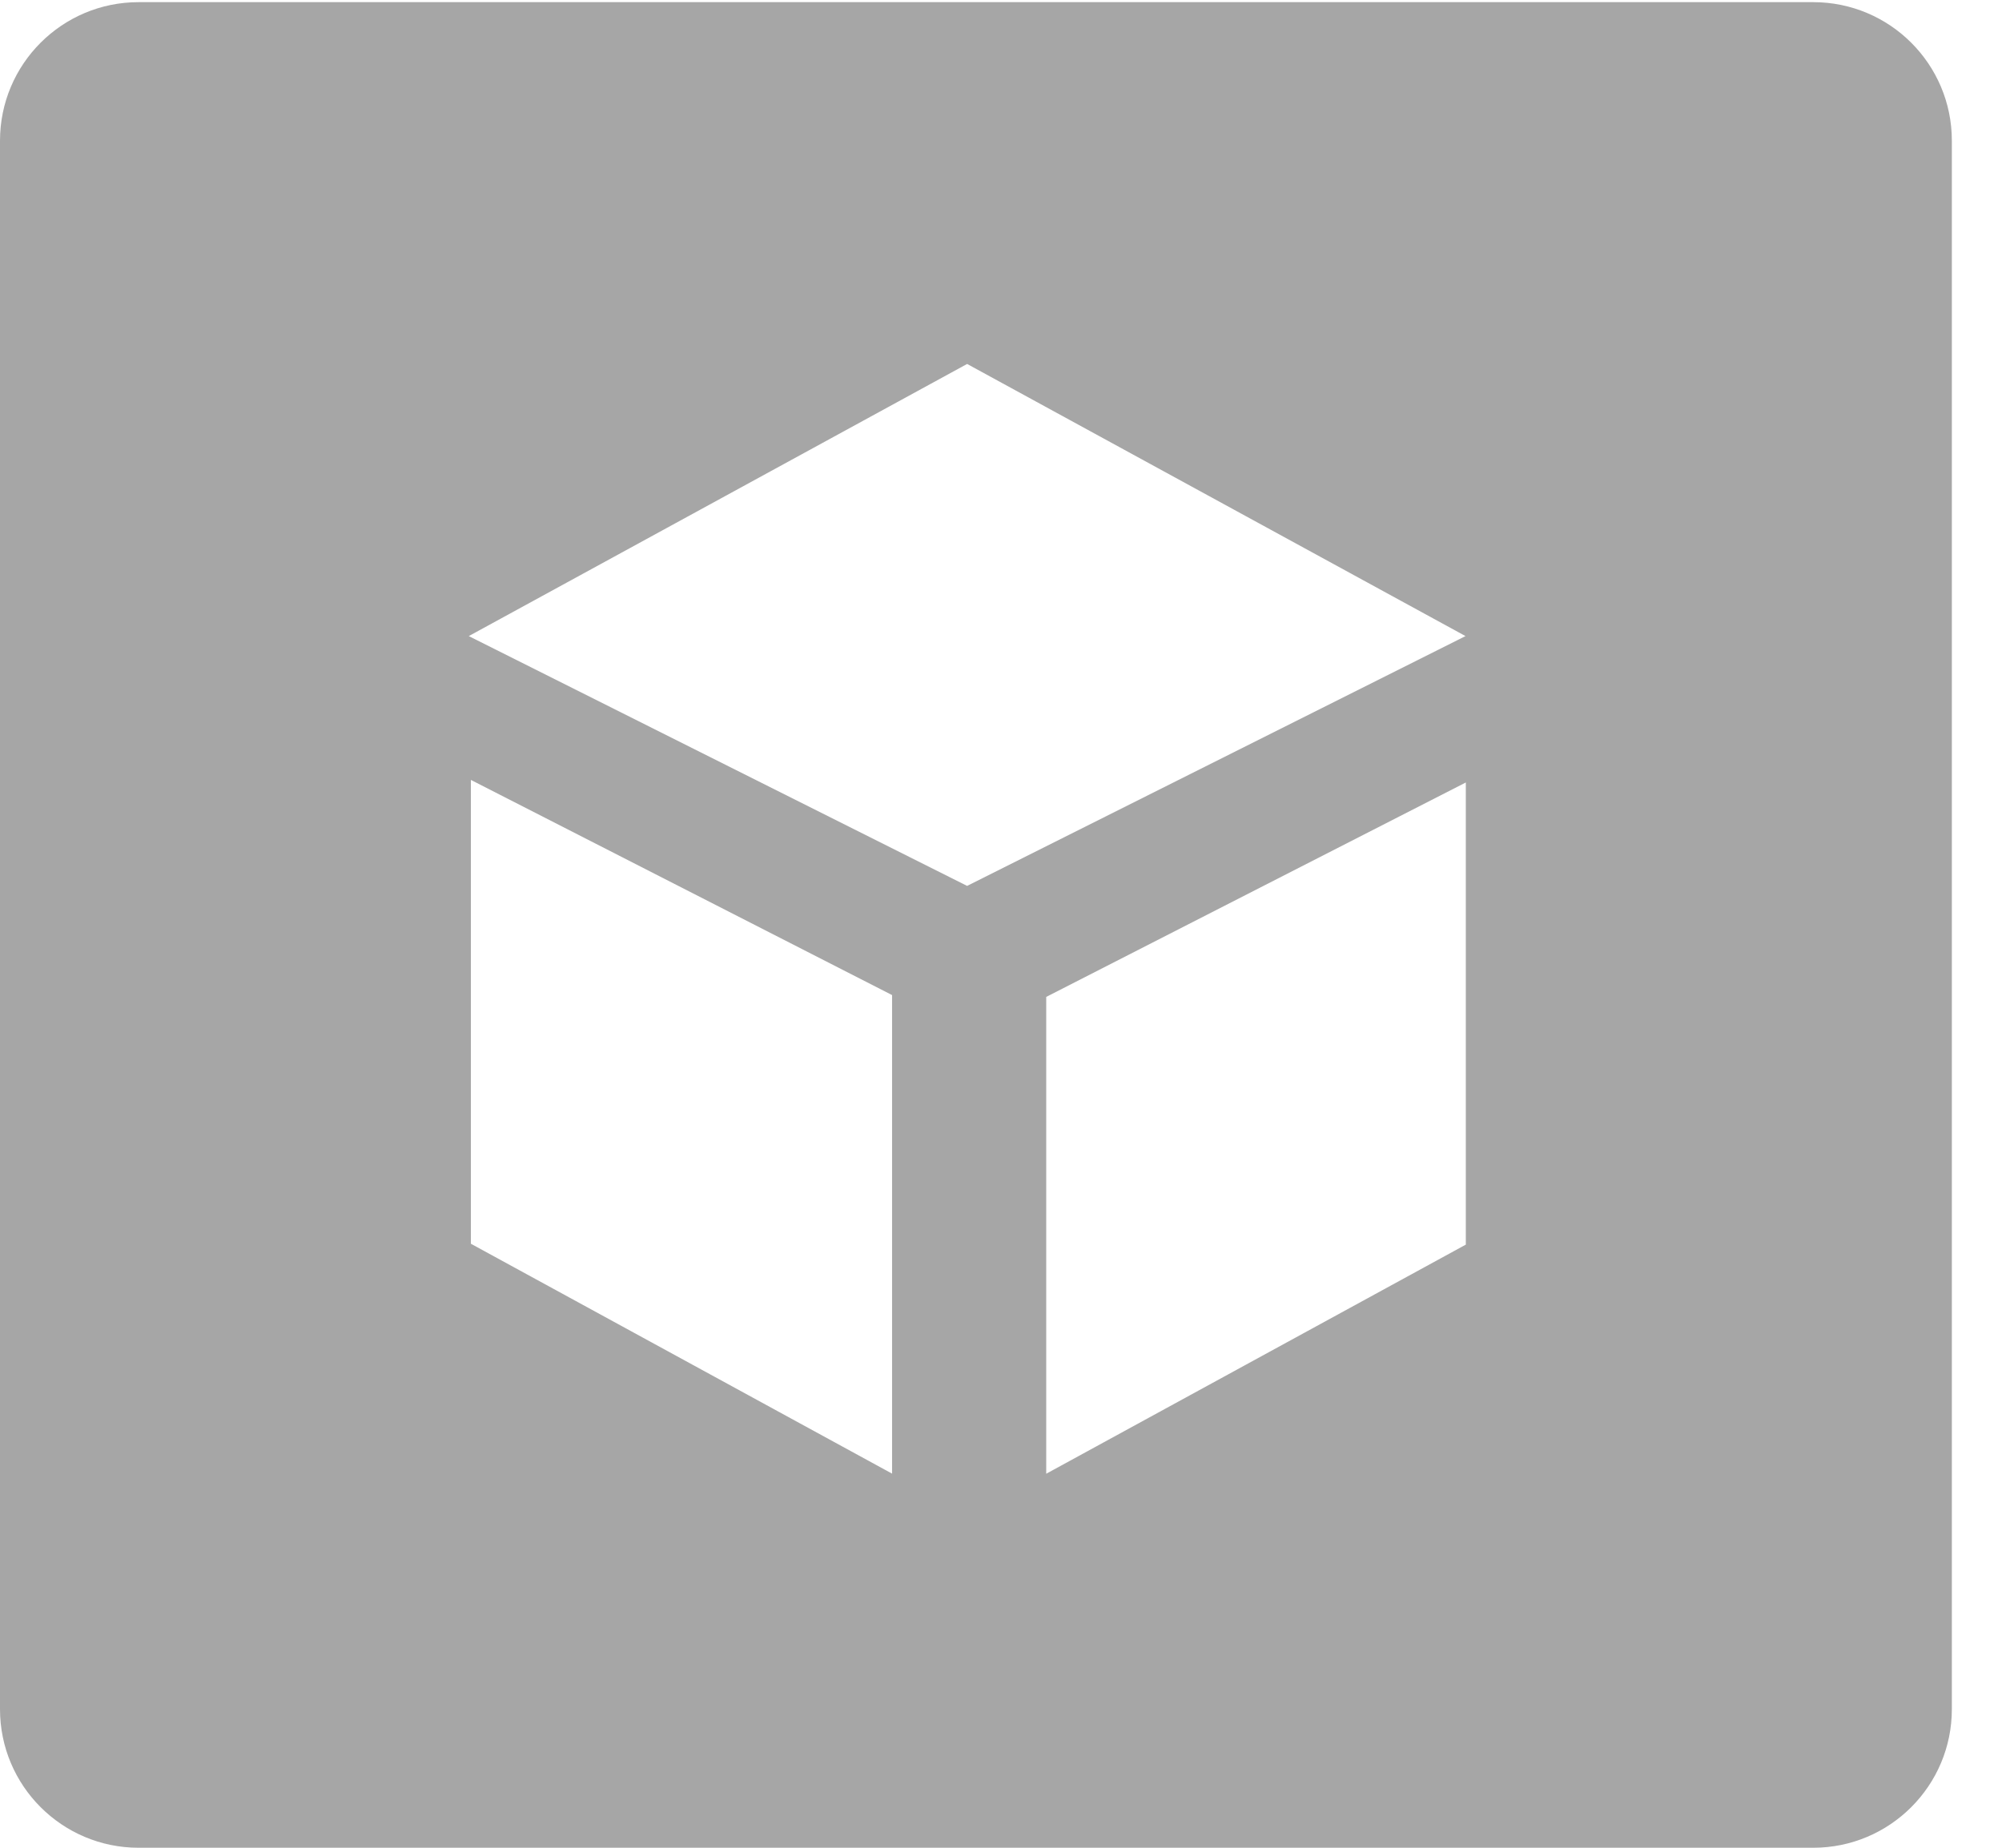 <svg width="39" height="36" viewBox="0 0 39 36" fill="none" xmlns="http://www.w3.org/2000/svg">
<path fill-rule="evenodd" clip-rule="evenodd" d="M2.7 0.042C1.209 0.042 0 1.25 0 2.742V33.3C0 34.791 1.209 36 2.7 36H35.323C36.814 36 38.023 34.791 38.023 33.3V2.741C38.023 1.25 36.814 0.042 35.323 0.042H2.7ZM17.378 28.711L9.173 24.232V15.195L17.378 19.387V28.711ZM18.84 17.26L9.132 12.393L18.84 7.091L28.549 12.393L18.84 17.26ZM28.555 24.249L20.381 28.713V19.423L28.555 15.245V24.249Z" fill="#A6A6A6"/>
</svg>
